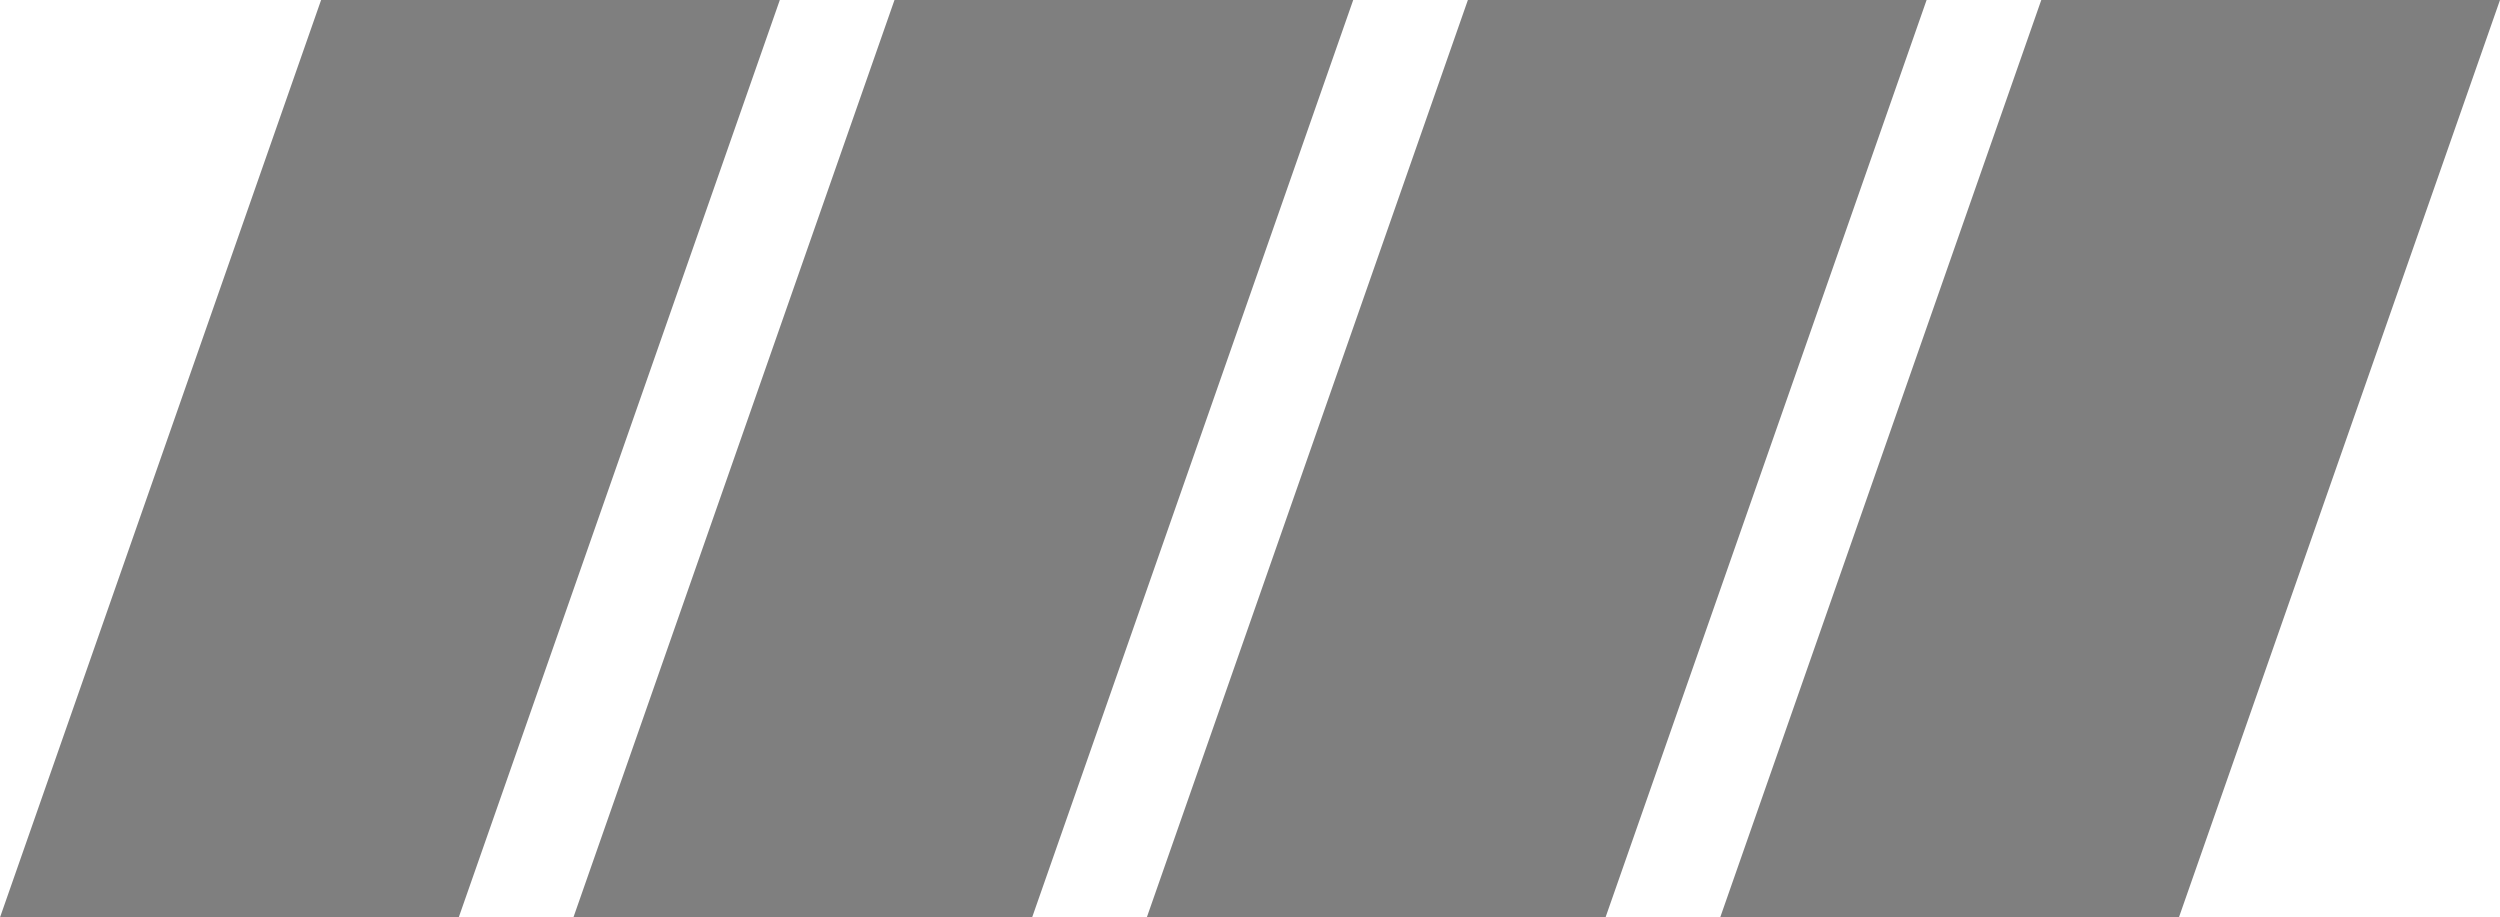 <svg xmlns="http://www.w3.org/2000/svg" width="1090" height="400" viewBox="0 0 1090 400">
  <title>Asset 216</title>
  <g id="Layer_2" data-name="Layer 2">
    <g id="Basic_Latin" data-name="Basic Latin">
      <g>
        <polygon points="250 400 450 400 590 0 390 0 250 400" style="fill: #7f7f7f"/>
        <polygon points="340 0 140 0 0 400 200 400 340 0" style="fill: #7f7f7f"/>
        <polygon points="500 400 700 400 840 0 640 0 500 400" style="fill: #7f7f7f"/>
        <polygon points="1090 0 890 0 750 400 950 400 1090 0" style="fill: #7f7f7f"/>
      </g>
    </g>
  </g>
</svg>

